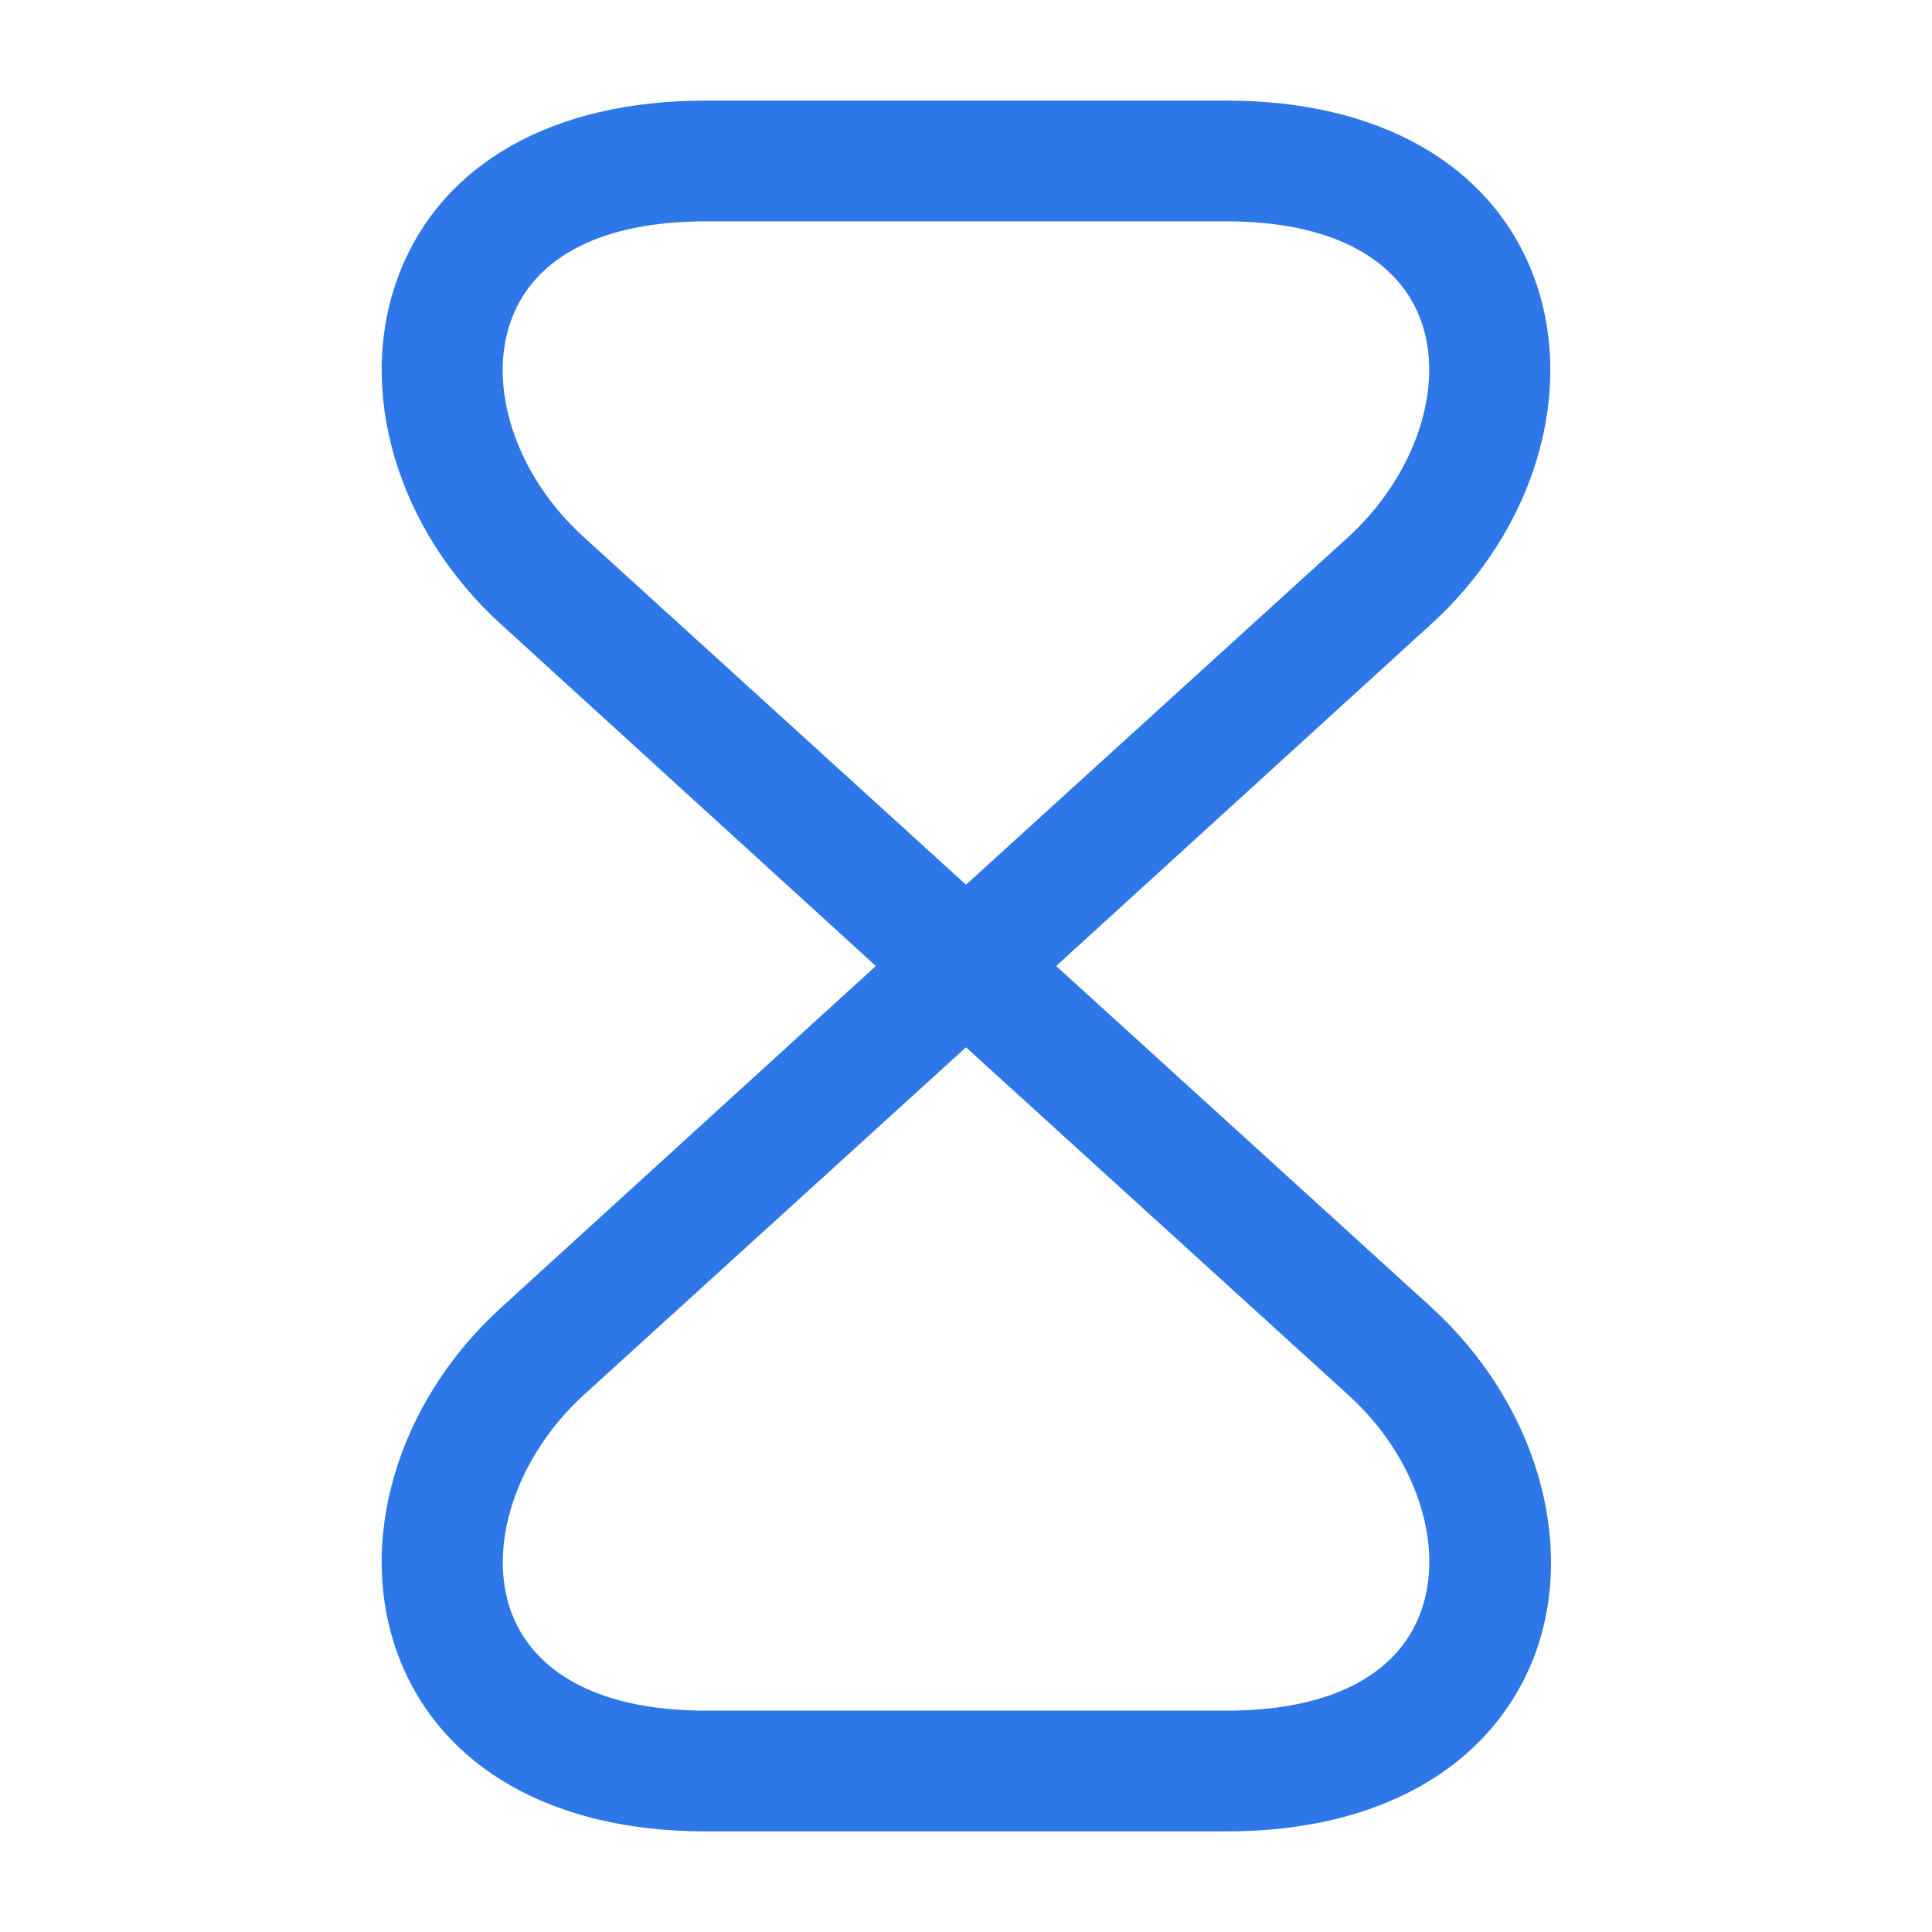 <svg width="24" height="24" fill="none" xmlns="http://www.w3.org/2000/svg"><path d="M15.24 22.75H8.76c-1.89 0-3.27-.79-3.8-2.15-.55-1.42-.04-3.18 1.28-4.37L10.88 12 6.24 7.77C4.92 6.58 4.41 4.82 4.96 3.4c.53-1.37 1.91-2.15 3.8-2.15h6.48c1.89 0 3.27.79 3.8 2.15.55 1.42.04 3.18-1.28 4.37L13.12 12l4.65 4.23c1.31 1.19 1.83 2.95 1.28 4.37-.54 1.36-1.92 2.15-3.81 2.15zM12 13.01l-4.75 4.32c-.84.77-1.21 1.89-.89 2.72.3.77 1.15 1.2 2.4 1.2h6.48c1.25 0 2.1-.42 2.4-1.2.32-.83-.04-1.95-.89-2.72L12 13.01zM8.76 2.75c-1.25 0-2.1.42-2.4 1.2-.32.83.04 1.95.89 2.72L12 10.99l4.75-4.32c.84-.77 1.21-1.89.89-2.72-.3-.77-1.15-1.2-2.4-1.2H8.76z" fill="#2D77E8"/></svg>